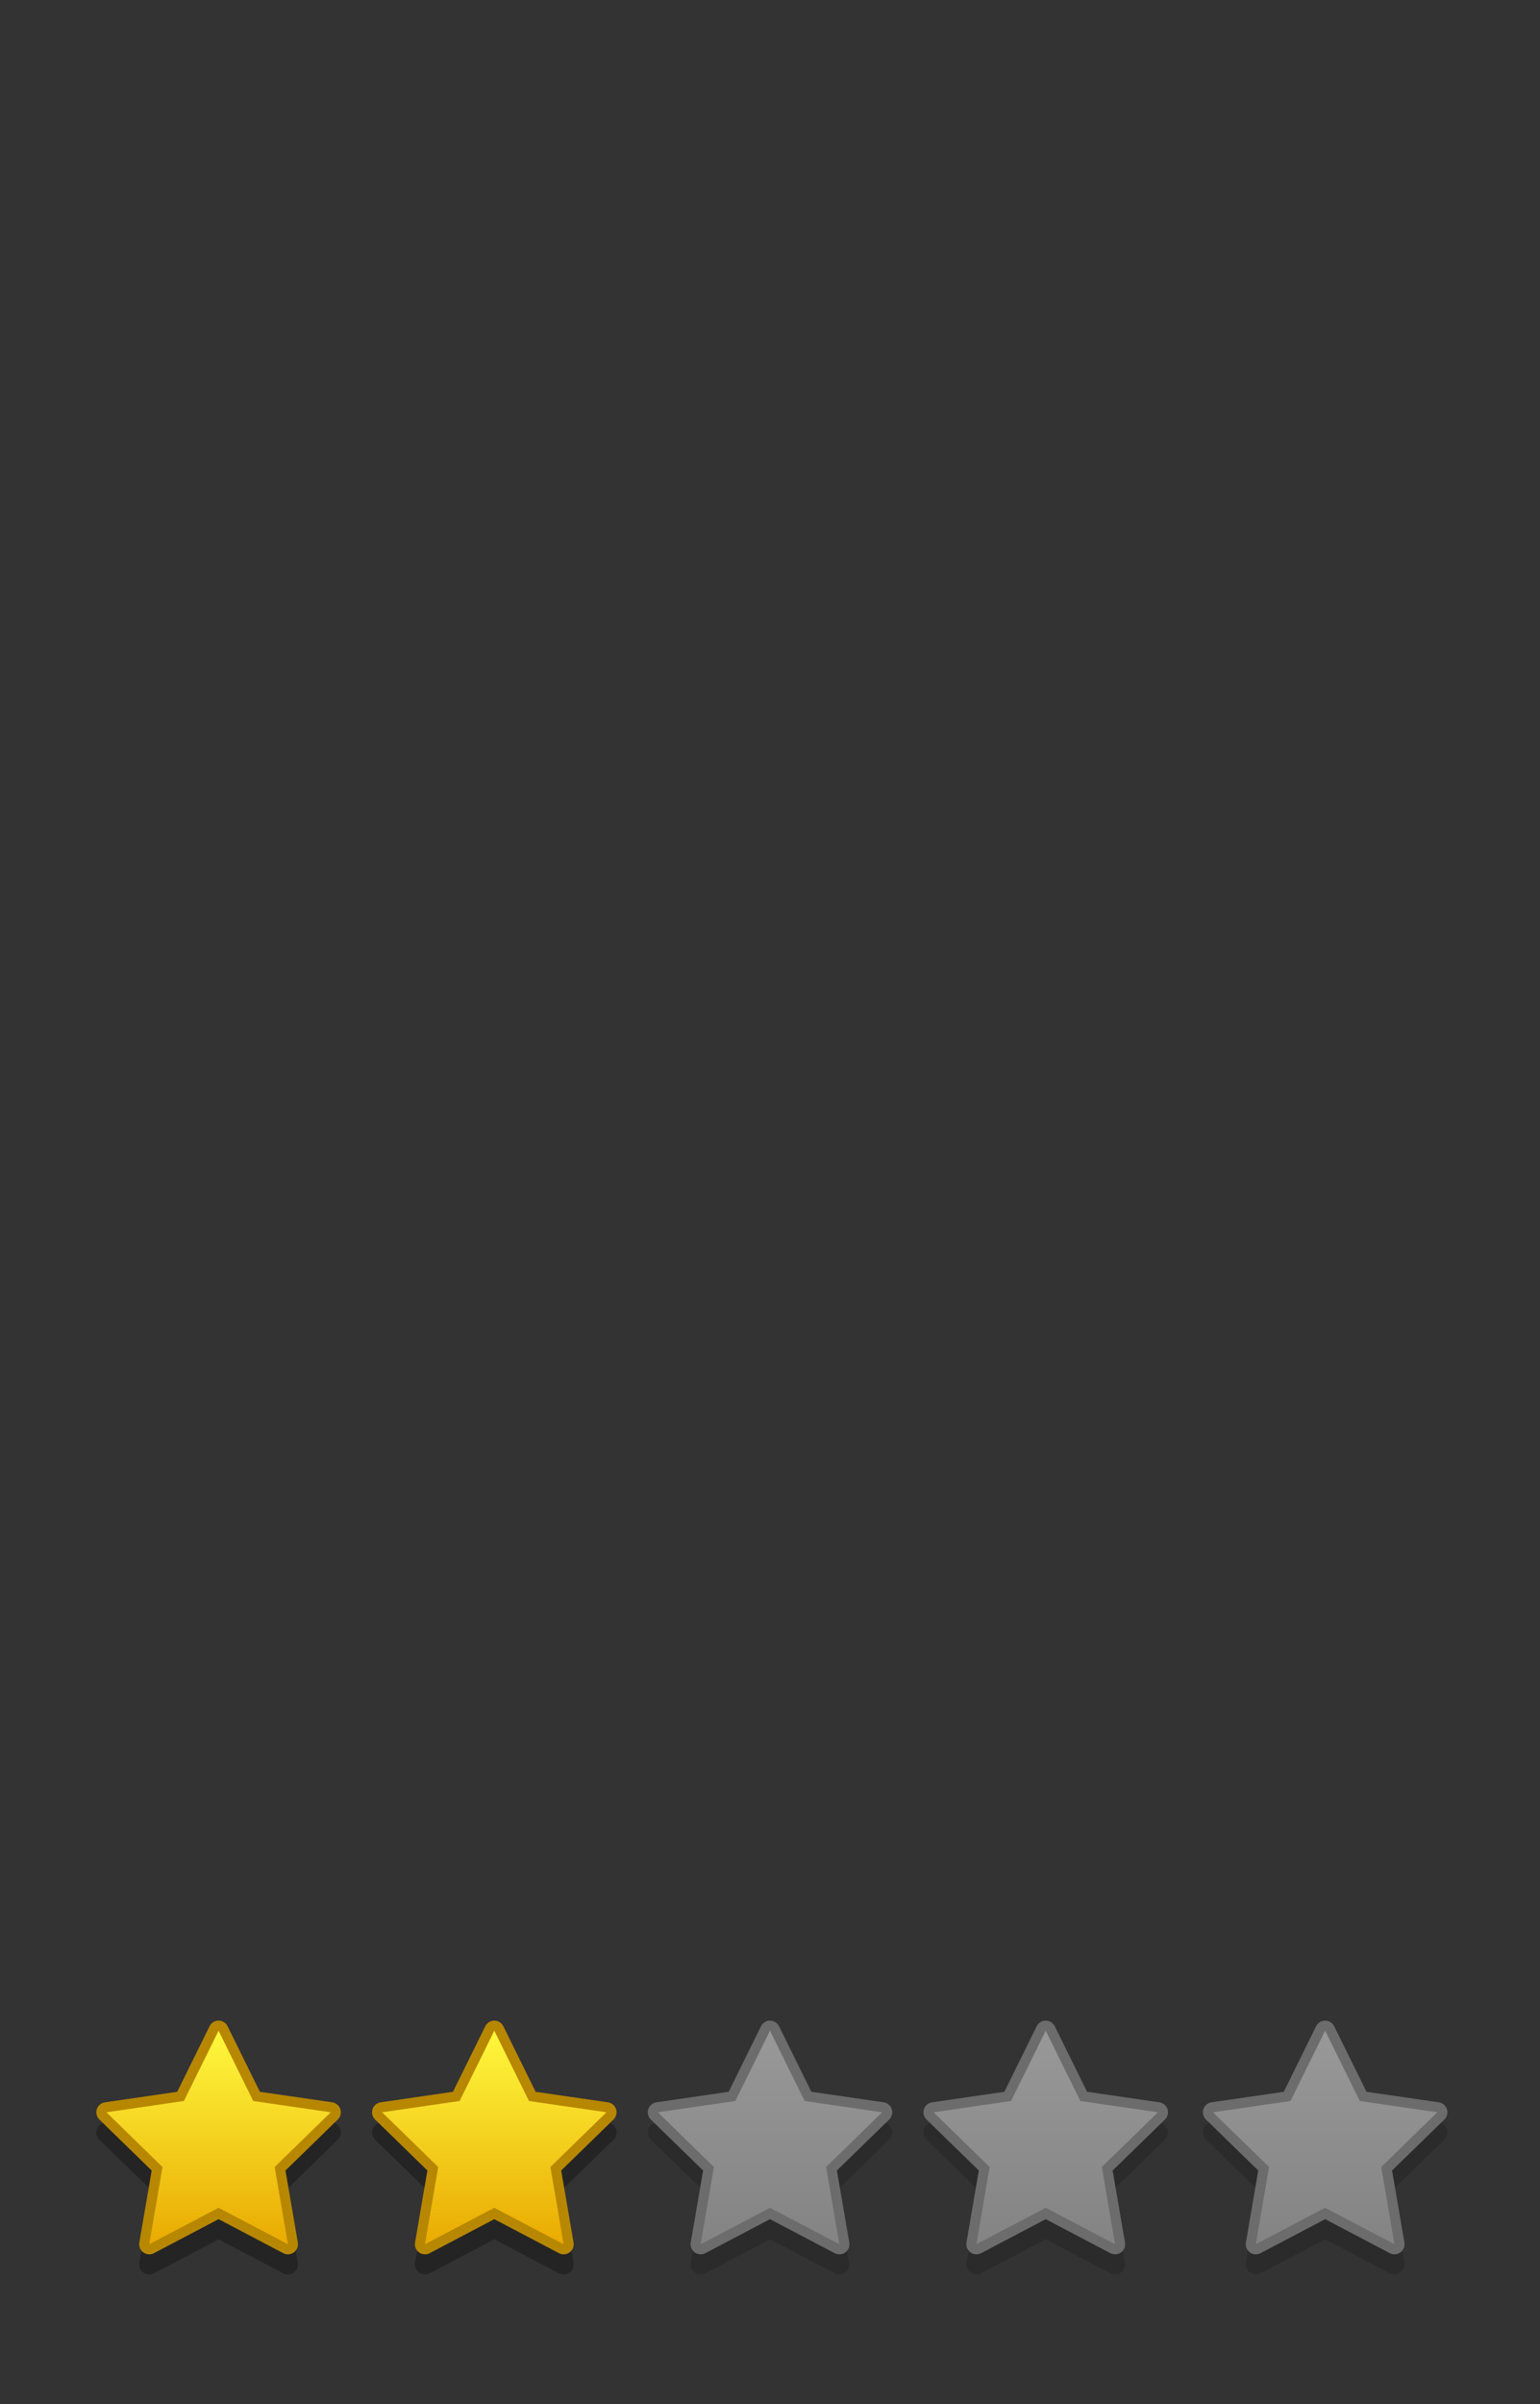 <?xml version="1.0" encoding="utf-8"?>
<!-- Generator: Adobe Illustrator 16.0.0, SVG Export Plug-In . SVG Version: 6.00 Build 0)  -->
<!DOCTYPE svg PUBLIC "-//W3C//DTD SVG 1.1//EN" "http://www.w3.org/Graphics/SVG/1.1/DTD/svg11.dtd">
<svg version="1.1" id="Layer_1" xmlns="http://www.w3.org/2000/svg" xmlns:xlink="http://www.w3.org/1999/xlink" x="0px" y="0px"
	 width="150px" height="234px" viewBox="0 0 150 234" enable-background="new 0 0 150 234" xml:space="preserve">
<rect x="0" y="0" width="150" height="234" fill="#333333" stroke="none"/>
<g>
	<g>
		<g opacity="0.3">
			<path d="M28.044,220.901c-0.078,0-0.156-0.019-0.228-0.057l-6.526-3.431l-6.525,3.431c-0.072,0.038-0.15,0.057-0.228,0.057
				c-0.102,0-0.203-0.032-0.288-0.094c-0.151-0.109-0.227-0.296-0.195-0.479l1.246-7.268l-5.28-5.146
				c-0.134-0.13-0.182-0.324-0.125-0.502s0.211-0.307,0.396-0.334l7.297-1.061l3.263-6.611c0.083-0.167,0.253-0.273,0.439-0.273l0,0
				c0.187,0,0.357,0.106,0.439,0.273l3.262,6.611l7.296,1.061c0.185,0.027,0.338,0.156,0.396,0.334
				c0.058,0.178,0.009,0.372-0.125,0.502l-5.279,5.146l1.247,7.268c0.032,0.184-0.044,0.37-0.195,0.479
				C28.247,220.869,28.146,220.901,28.044,220.901z"/>
			<path d="M21.29,199.624l3.376,6.843l7.552,1.098l-5.464,5.325l1.29,7.521l-6.754-3.551l-6.753,3.551l1.289-7.521l-5.465-5.325
				l7.552-1.098L21.29,199.624 M21.29,198.644c-0.373,0-0.714,0.212-0.879,0.547l-3.149,6.381l-7.042,1.023
				c-0.369,0.054-0.676,0.312-0.791,0.667s-0.019,0.744,0.248,1.005l5.096,4.966l-1.202,7.013c-0.063,0.368,0.088,0.74,0.39,0.959
				c0.171,0.124,0.373,0.188,0.576,0.188c0.156,0,0.312-0.037,0.456-0.113l6.297-3.311l6.298,3.311
				c0.144,0.076,0.3,0.113,0.456,0.113c0.203,0,0.405-0.063,0.576-0.188c0.302-0.22,0.453-0.591,0.39-0.959l-1.203-7.014
				l5.095-4.965c0.267-0.261,0.363-0.65,0.248-1.005s-0.422-0.613-0.791-0.667l-7.042-1.023l-3.148-6.381
				C22.004,198.855,21.663,198.644,21.29,198.644L21.29,198.644z"/>
		</g>
		<g>
			<g>
				<g>
					<linearGradient id="SVGID_1_" gradientUnits="userSpaceOnUse" x1="21.29" y1="218.941" x2="21.29" y2="197.174">
						<stop  offset="0.008" style="stop-color:#E9A900"/>
						<stop  offset="1" style="stop-color:#FFFA3F"/>
					</linearGradient>
					<path fill="url(#SVGID_1_)" d="M28.044,218.941c-0.078,0-0.156-0.019-0.228-0.057l-6.526-3.431l-6.525,3.431
						c-0.072,0.038-0.15,0.057-0.228,0.057c-0.102,0-0.203-0.032-0.288-0.094c-0.151-0.109-0.227-0.296-0.195-0.479l1.246-7.268
						l-5.28-5.146c-0.134-0.13-0.182-0.324-0.125-0.502s0.211-0.307,0.396-0.334l7.297-1.061l3.263-6.611
						c0.083-0.167,0.253-0.273,0.439-0.273l0,0c0.187,0,0.357,0.106,0.439,0.273l3.262,6.611l7.296,1.061
						c0.185,0.027,0.338,0.156,0.396,0.334c0.058,0.178,0.009,0.372-0.125,0.502l-5.279,5.146l1.247,7.268
						c0.032,0.184-0.044,0.37-0.195,0.479C28.247,218.909,28.146,218.941,28.044,218.941z"/>
					<path fill="#B78700" d="M21.29,197.664l3.376,6.843l7.552,1.098l-5.464,5.325l1.29,7.521L21.29,214.9l-6.753,3.551l1.289-7.521
						l-5.465-5.325l7.552-1.098L21.29,197.664 M21.29,196.684c-0.373,0-0.714,0.212-0.879,0.547l-3.149,6.381l-7.042,1.023
						c-0.369,0.054-0.676,0.312-0.791,0.667s-0.019,0.744,0.248,1.005l5.096,4.966l-1.202,7.013c-0.063,0.368,0.088,0.74,0.39,0.959
						c0.171,0.124,0.373,0.188,0.576,0.188c0.156,0,0.312-0.037,0.456-0.113l6.297-3.311l6.298,3.311
						c0.144,0.076,0.3,0.113,0.456,0.113c0.203,0,0.405-0.063,0.576-0.188c0.302-0.22,0.453-0.591,0.39-0.959l-1.203-7.014
						l5.095-4.965c0.267-0.261,0.363-0.65,0.248-1.005s-0.422-0.613-0.791-0.667l-7.042-1.023l-3.148-6.381
						C22.004,196.896,21.663,196.684,21.29,196.684L21.29,196.684z"/>
				</g>
			</g>
		</g>
	</g>
	<g>
		<g opacity="0.3">
			<path d="M54.899,220.901c-0.078,0-0.156-0.019-0.228-0.057l-6.526-3.431l-6.525,3.431c-0.072,0.038-0.15,0.057-0.228,0.057
				c-0.102,0-0.203-0.032-0.288-0.094c-0.151-0.109-0.227-0.296-0.195-0.479l1.246-7.268l-5.28-5.146
				c-0.134-0.13-0.182-0.324-0.125-0.502s0.211-0.307,0.396-0.334l7.297-1.061l3.263-6.611c0.083-0.167,0.253-0.273,0.439-0.273l0,0
				c0.187,0,0.357,0.106,0.439,0.273l3.262,6.611l7.296,1.061c0.185,0.027,0.338,0.156,0.396,0.334
				c0.058,0.178,0.009,0.372-0.125,0.502l-5.279,5.146l1.247,7.268c0.032,0.184-0.044,0.37-0.195,0.479
				C55.102,220.869,55.001,220.901,54.899,220.901z"/>
			<path d="M48.146,199.624l3.376,6.843l7.552,1.098l-5.464,5.325l1.29,7.521l-6.754-3.551l-6.753,3.551l1.289-7.521l-5.465-5.325
				l7.552-1.098L48.146,199.624 M48.146,198.644c-0.373,0-0.714,0.212-0.879,0.547l-3.149,6.381l-7.042,1.023
				c-0.369,0.054-0.676,0.312-0.791,0.667s-0.019,0.744,0.248,1.005l5.096,4.966l-1.202,7.013c-0.063,0.368,0.088,0.74,0.39,0.959
				c0.171,0.124,0.373,0.188,0.576,0.188c0.156,0,0.312-0.037,0.456-0.113l6.297-3.311l6.298,3.311
				c0.144,0.076,0.3,0.113,0.456,0.113c0.203,0,0.405-0.063,0.576-0.188c0.302-0.22,0.453-0.591,0.39-0.959l-1.203-7.014
				l5.095-4.965c0.267-0.261,0.363-0.65,0.248-1.005s-0.422-0.613-0.791-0.667l-7.042-1.023l-3.148-6.381
				C48.859,198.855,48.519,198.644,48.146,198.644L48.146,198.644z"/>
		</g>
		<g>
			<g>
				<g>
					<linearGradient id="SVGID_2_" gradientUnits="userSpaceOnUse" x1="48.145" y1="218.941" x2="48.145" y2="197.174">
						<stop  offset="0.008" style="stop-color:#E9A900"/>
						<stop  offset="1" style="stop-color:#FFFA3F"/>
					</linearGradient>
					<path fill="url(#SVGID_2_)" d="M54.899,218.941c-0.078,0-0.156-0.019-0.228-0.057l-6.526-3.431l-6.525,3.431
						c-0.072,0.038-0.15,0.057-0.228,0.057c-0.102,0-0.203-0.032-0.288-0.094c-0.151-0.109-0.227-0.296-0.195-0.479l1.246-7.268
						l-5.28-5.146c-0.134-0.13-0.182-0.324-0.125-0.502s0.211-0.307,0.396-0.334l7.297-1.061l3.263-6.611
						c0.083-0.167,0.253-0.273,0.439-0.273l0,0c0.187,0,0.357,0.106,0.439,0.273l3.262,6.611l7.296,1.061
						c0.185,0.027,0.338,0.156,0.396,0.334c0.058,0.178,0.009,0.372-0.125,0.502l-5.279,5.146l1.247,7.268
						c0.032,0.184-0.044,0.37-0.195,0.479C55.102,218.909,55.001,218.941,54.899,218.941z"/>
					<path fill="#B78700" d="M48.146,197.664l3.376,6.843l7.552,1.098l-5.464,5.325l1.29,7.521l-6.754-3.551l-6.753,3.551
						l1.289-7.521l-5.465-5.325l7.552-1.098L48.146,197.664 M48.146,196.684c-0.373,0-0.714,0.212-0.879,0.547l-3.149,6.381
						l-7.042,1.023c-0.369,0.054-0.676,0.312-0.791,0.667s-0.019,0.744,0.248,1.005l5.096,4.966l-1.202,7.013
						c-0.063,0.368,0.088,0.74,0.39,0.959c0.171,0.124,0.373,0.188,0.576,0.188c0.156,0,0.312-0.037,0.456-0.113l6.297-3.311
						l6.298,3.311c0.144,0.076,0.3,0.113,0.456,0.113c0.203,0,0.405-0.063,0.576-0.188c0.302-0.22,0.453-0.591,0.39-0.959
						l-1.203-7.014l5.095-4.965c0.267-0.261,0.363-0.65,0.248-1.005s-0.422-0.613-0.791-0.667l-7.042-1.023l-3.148-6.381
						C48.859,196.896,48.519,196.684,48.146,196.684L48.146,196.684z"/>
				</g>
			</g>
		</g>
	</g>
	<g>
		<g opacity="0.5">
			<g opacity="0.3">
				<path d="M122.318,220.901c-0.102,0-0.203-0.032-0.288-0.094c-0.15-0.109-0.227-0.296-0.195-0.479l1.247-7.268l-5.279-5.146
					c-0.134-0.13-0.182-0.324-0.124-0.502s0.211-0.307,0.396-0.334l7.296-1.061l3.262-6.611c0.083-0.167,0.253-0.273,0.439-0.273
					s0.356,0.106,0.439,0.273l3.262,6.611l7.298,1.061c0.185,0.027,0.338,0.156,0.396,0.334s0.01,0.372-0.124,0.502l-5.28,5.146
					l1.247,7.268c0.031,0.184-0.045,0.37-0.195,0.479c-0.085,0.062-0.187,0.094-0.288,0.094c-0.078,0-0.156-0.019-0.229-0.057
					l-6.525-3.431l-6.524,3.431C122.475,220.883,122.396,220.901,122.318,220.901z"/>
				<path d="M129.071,199.624l3.376,6.843l7.553,1.098l-5.465,5.325l1.29,7.521l-6.754-3.551l-6.753,3.551l1.29-7.521l-5.464-5.325
					l7.551-1.098L129.071,199.624 M129.071,198.644c-0.373,0-0.714,0.212-0.879,0.547l-3.148,6.381l-7.04,1.023
					c-0.369,0.054-0.676,0.312-0.791,0.667c-0.116,0.354-0.02,0.744,0.248,1.005l5.095,4.965l-1.203,7.014
					c-0.063,0.368,0.088,0.739,0.39,0.959c0.171,0.124,0.373,0.188,0.576,0.188c0.156,0,0.312-0.037,0.456-0.113l6.297-3.311
					l6.298,3.311c0.144,0.076,0.3,0.113,0.456,0.113c0.203,0,0.405-0.063,0.576-0.188c0.302-0.22,0.453-0.591,0.39-0.959
					l-1.203-7.014l5.096-4.965c0.268-0.261,0.364-0.65,0.248-1.005c-0.115-0.354-0.422-0.613-0.791-0.667l-7.042-1.023l-3.148-6.381
					C129.785,198.855,129.444,198.644,129.071,198.644L129.071,198.644z"/>
			</g>
			<g>
				<g>
					<g>
						<linearGradient id="SVGID_3_" gradientUnits="userSpaceOnUse" x1="129.072" y1="218.941" x2="129.072" y2="197.174">
							<stop  offset="0.008" style="stop-color:#D4D4D4"/>
							<stop  offset="1" style="stop-color:#FFFFFF"/>
						</linearGradient>
						<path fill="url(#SVGID_3_)" d="M122.318,218.941c-0.102,0-0.203-0.032-0.288-0.094c-0.15-0.109-0.227-0.296-0.195-0.479
							l1.247-7.268l-5.279-5.146c-0.134-0.13-0.182-0.324-0.124-0.502s0.211-0.307,0.396-0.334l7.296-1.061l3.262-6.611
							c0.083-0.167,0.253-0.273,0.439-0.273s0.356,0.106,0.439,0.273l3.262,6.611l7.298,1.061c0.185,0.027,0.338,0.156,0.396,0.334
							s0.01,0.372-0.124,0.502l-5.28,5.146l1.247,7.268c0.031,0.184-0.045,0.37-0.195,0.479c-0.085,0.062-0.187,0.094-0.288,0.094
							c-0.078,0-0.156-0.019-0.229-0.057l-6.525-3.431l-6.524,3.431C122.475,218.923,122.396,218.941,122.318,218.941z"/>
						<path fill="#A5A5A5" d="M129.071,197.664l3.376,6.843l7.553,1.098l-5.465,5.325l1.29,7.521l-6.754-3.551l-6.753,3.551
							l1.29-7.521l-5.464-5.325l7.551-1.098L129.071,197.664 M129.071,196.684c-0.373,0-0.714,0.212-0.879,0.547l-3.148,6.381
							l-7.04,1.023c-0.369,0.054-0.676,0.312-0.791,0.667c-0.116,0.354-0.02,0.744,0.248,1.005l5.095,4.965l-1.203,7.014
							c-0.063,0.368,0.088,0.739,0.39,0.959c0.171,0.124,0.373,0.188,0.576,0.188c0.156,0,0.312-0.037,0.456-0.113l6.297-3.311
							l6.298,3.311c0.144,0.076,0.3,0.113,0.456,0.113c0.203,0,0.405-0.063,0.576-0.188c0.302-0.22,0.453-0.591,0.39-0.959
							l-1.203-7.014l5.096-4.965c0.268-0.261,0.364-0.65,0.248-1.005c-0.115-0.354-0.422-0.613-0.791-0.667l-7.042-1.023
							l-3.148-6.381C129.785,196.896,129.444,196.684,129.071,196.684L129.071,196.684z"/>
					</g>
				</g>
			</g>
		</g>
	</g>
	<g>
		<g opacity="0.5">
			<g opacity="0.3">
				<path d="M95.103,220.901c-0.102,0-0.203-0.032-0.288-0.094c-0.15-0.109-0.227-0.296-0.195-0.479l1.247-7.268l-5.279-5.146
					c-0.134-0.13-0.182-0.324-0.124-0.502s0.211-0.307,0.396-0.334l7.296-1.061l3.262-6.611c0.083-0.167,0.253-0.273,0.439-0.273
					s0.356,0.106,0.439,0.273l3.262,6.611l7.298,1.061c0.185,0.027,0.338,0.156,0.396,0.334s0.01,0.372-0.124,0.502l-5.28,5.146
					l1.247,7.268c0.031,0.184-0.045,0.37-0.195,0.479c-0.085,0.062-0.187,0.094-0.288,0.094c-0.078,0-0.156-0.019-0.229-0.057
					l-6.525-3.431l-6.524,3.431C95.259,220.883,95.181,220.901,95.103,220.901z"/>
				<path d="M101.855,199.624l3.376,6.843l7.553,1.098l-5.465,5.325l1.29,7.521l-6.754-3.551l-6.753,3.551l1.29-7.521l-5.464-5.325
					l7.551-1.098L101.855,199.624 M101.855,198.644c-0.373,0-0.714,0.212-0.879,0.547l-3.148,6.381l-7.04,1.023
					c-0.369,0.054-0.677,0.312-0.792,0.667s-0.019,0.744,0.248,1.005l5.096,4.965l-1.203,7.014c-0.063,0.368,0.088,0.739,0.39,0.959
					c0.171,0.124,0.373,0.188,0.576,0.188c0.156,0,0.312-0.037,0.456-0.113l6.297-3.311l6.298,3.311
					c0.144,0.076,0.3,0.113,0.456,0.113c0.203,0,0.405-0.063,0.576-0.188c0.302-0.22,0.453-0.591,0.39-0.959l-1.203-7.014
					l5.096-4.965c0.268-0.261,0.364-0.65,0.249-1.005s-0.423-0.613-0.792-0.667l-7.042-1.023l-3.148-6.381
					C102.569,198.855,102.229,198.644,101.855,198.644L101.855,198.644z"/>
			</g>
			<g>
				<g>
					<g>
						<linearGradient id="SVGID_4_" gradientUnits="userSpaceOnUse" x1="101.856" y1="218.941" x2="101.856" y2="197.174">
							<stop  offset="0.008" style="stop-color:#D4D4D4"/>
							<stop  offset="1" style="stop-color:#FFFFFF"/>
						</linearGradient>
						<path fill="url(#SVGID_4_)" d="M95.103,218.941c-0.102,0-0.203-0.032-0.288-0.094c-0.15-0.109-0.227-0.296-0.195-0.479
							l1.247-7.268l-5.279-5.146c-0.134-0.13-0.182-0.324-0.124-0.502s0.211-0.307,0.396-0.334l7.296-1.061l3.262-6.611
							c0.083-0.167,0.253-0.273,0.439-0.273s0.356,0.106,0.439,0.273l3.262,6.611l7.298,1.061c0.185,0.027,0.338,0.156,0.396,0.334
							s0.01,0.372-0.124,0.502l-5.28,5.146l1.247,7.268c0.031,0.184-0.045,0.37-0.195,0.479c-0.085,0.062-0.187,0.094-0.288,0.094
							c-0.078,0-0.156-0.019-0.229-0.057l-6.525-3.431l-6.524,3.431C95.259,218.923,95.181,218.941,95.103,218.941z"/>
						<path fill="#A5A5A5" d="M101.855,197.664l3.376,6.843l7.553,1.098l-5.465,5.325l1.29,7.521l-6.754-3.551l-6.753,3.551
							l1.29-7.521l-5.464-5.325l7.551-1.098L101.855,197.664 M101.855,196.684c-0.373,0-0.714,0.212-0.879,0.547l-3.148,6.381
							l-7.04,1.023c-0.369,0.054-0.677,0.312-0.792,0.667s-0.019,0.744,0.248,1.005l5.096,4.965l-1.203,7.014
							c-0.063,0.368,0.088,0.739,0.39,0.959c0.171,0.124,0.373,0.188,0.576,0.188c0.156,0,0.312-0.037,0.456-0.113l6.297-3.311
							l6.298,3.311c0.144,0.076,0.3,0.113,0.456,0.113c0.203,0,0.405-0.063,0.576-0.188c0.302-0.22,0.453-0.591,0.39-0.959
							l-1.203-7.014l5.096-4.965c0.268-0.261,0.364-0.65,0.249-1.005s-0.423-0.613-0.792-0.667l-7.042-1.023l-3.148-6.381
							C102.569,196.896,102.229,196.684,101.855,196.684L101.855,196.684z"/>
					</g>
				</g>
			</g>
		</g>
	</g>
	<g>
		<g opacity="0.5">
			<g opacity="0.3">
				<path d="M81.755,220.901c-0.078,0-0.156-0.019-0.228-0.057L75,217.414l-6.524,3.431c-0.072,0.038-0.15,0.057-0.228,0.057
					c-0.102,0-0.203-0.031-0.288-0.094c-0.151-0.109-0.227-0.296-0.195-0.479l1.246-7.268l-5.279-5.146
					c-0.133-0.13-0.182-0.324-0.124-0.502c0.058-0.178,0.211-0.307,0.396-0.334l7.295-1.061l3.261-6.611
					c0.083-0.167,0.253-0.273,0.439-0.273s0.357,0.106,0.439,0.273l3.262,6.611l7.298,1.061c0.185,0.027,0.338,0.156,0.396,0.334
					s0.01,0.372-0.124,0.502l-5.28,5.146l1.248,7.268c0.031,0.184-0.044,0.37-0.195,0.479
					C81.958,220.869,81.856,220.901,81.755,220.901z"/>
				<path d="M75,199.624l3.376,6.843l7.553,1.098l-5.465,5.325l1.291,7.521L75,216.86l-6.752,3.551l1.289-7.521l-5.463-5.325
					l7.551-1.098L75,199.624 M75,198.644L75,198.644c-0.373,0-0.714,0.212-0.879,0.547l-3.147,6.381l-7.041,1.023
					c-0.369,0.054-0.676,0.312-0.791,0.667s-0.019,0.744,0.248,1.005l5.094,4.965l-1.202,7.014c-0.063,0.368,0.088,0.74,0.39,0.959
					c0.171,0.124,0.373,0.188,0.576,0.188c0.156,0,0.312-0.037,0.456-0.113L75,217.968l6.299,3.311
					c0.144,0.076,0.3,0.113,0.456,0.113c0.203,0,0.405-0.063,0.576-0.188c0.302-0.22,0.453-0.591,0.39-0.959l-1.204-7.014
					l5.096-4.965c0.268-0.261,0.364-0.65,0.249-1.005s-0.423-0.613-0.792-0.667l-7.042-1.023l-3.148-6.381
					C75.714,198.855,75.373,198.644,75,198.644L75,198.644z"/>
			</g>
			<g>
				<g>
					<g>
						<linearGradient id="SVGID_5_" gradientUnits="userSpaceOnUse" x1="75.001" y1="218.941" x2="75.001" y2="197.174">
							<stop  offset="0.008" style="stop-color:#D4D4D4"/>
							<stop  offset="1" style="stop-color:#FFFFFF"/>
						</linearGradient>
						<path fill="url(#SVGID_5_)" d="M81.755,218.941c-0.078,0-0.156-0.019-0.228-0.057L75,215.454l-6.524,3.431
							c-0.072,0.038-0.15,0.057-0.228,0.057c-0.102,0-0.203-0.031-0.288-0.094c-0.151-0.109-0.227-0.296-0.195-0.479l1.246-7.268
							l-5.279-5.146c-0.133-0.13-0.182-0.324-0.124-0.502c0.058-0.178,0.211-0.307,0.396-0.334l7.295-1.061l3.261-6.611
							c0.083-0.167,0.253-0.273,0.439-0.273s0.357,0.106,0.439,0.273l3.262,6.611l7.298,1.061c0.185,0.027,0.338,0.156,0.396,0.334
							s0.01,0.372-0.124,0.502l-5.28,5.146l1.248,7.268c0.031,0.184-0.044,0.37-0.195,0.479
							C81.958,218.909,81.856,218.941,81.755,218.941z"/>
						<path fill="#A5A5A5" d="M75,197.664l3.376,6.843l7.553,1.098l-5.465,5.325l1.291,7.521L75,214.9l-6.752,3.551l1.289-7.521
							l-5.463-5.325l7.551-1.098L75,197.664 M75,196.684L75,196.684c-0.373,0-0.714,0.212-0.879,0.547l-3.147,6.381l-7.041,1.023
							c-0.369,0.054-0.676,0.312-0.791,0.667s-0.019,0.744,0.248,1.005l5.094,4.965l-1.202,7.014
							c-0.063,0.368,0.088,0.74,0.39,0.959c0.171,0.124,0.373,0.188,0.576,0.188c0.156,0,0.312-0.037,0.456-0.113L75,216.008
							l6.299,3.311c0.144,0.076,0.3,0.113,0.456,0.113c0.203,0,0.405-0.063,0.576-0.188c0.302-0.22,0.453-0.591,0.39-0.959
							l-1.204-7.014l5.096-4.965c0.268-0.261,0.364-0.65,0.249-1.005s-0.423-0.613-0.792-0.667l-7.042-1.023l-3.148-6.381
							C75.714,196.896,75.373,196.684,75,196.684L75,196.684z"/>
					</g>
				</g>
			</g>
		</g>
	</g>
</g>
</svg>

